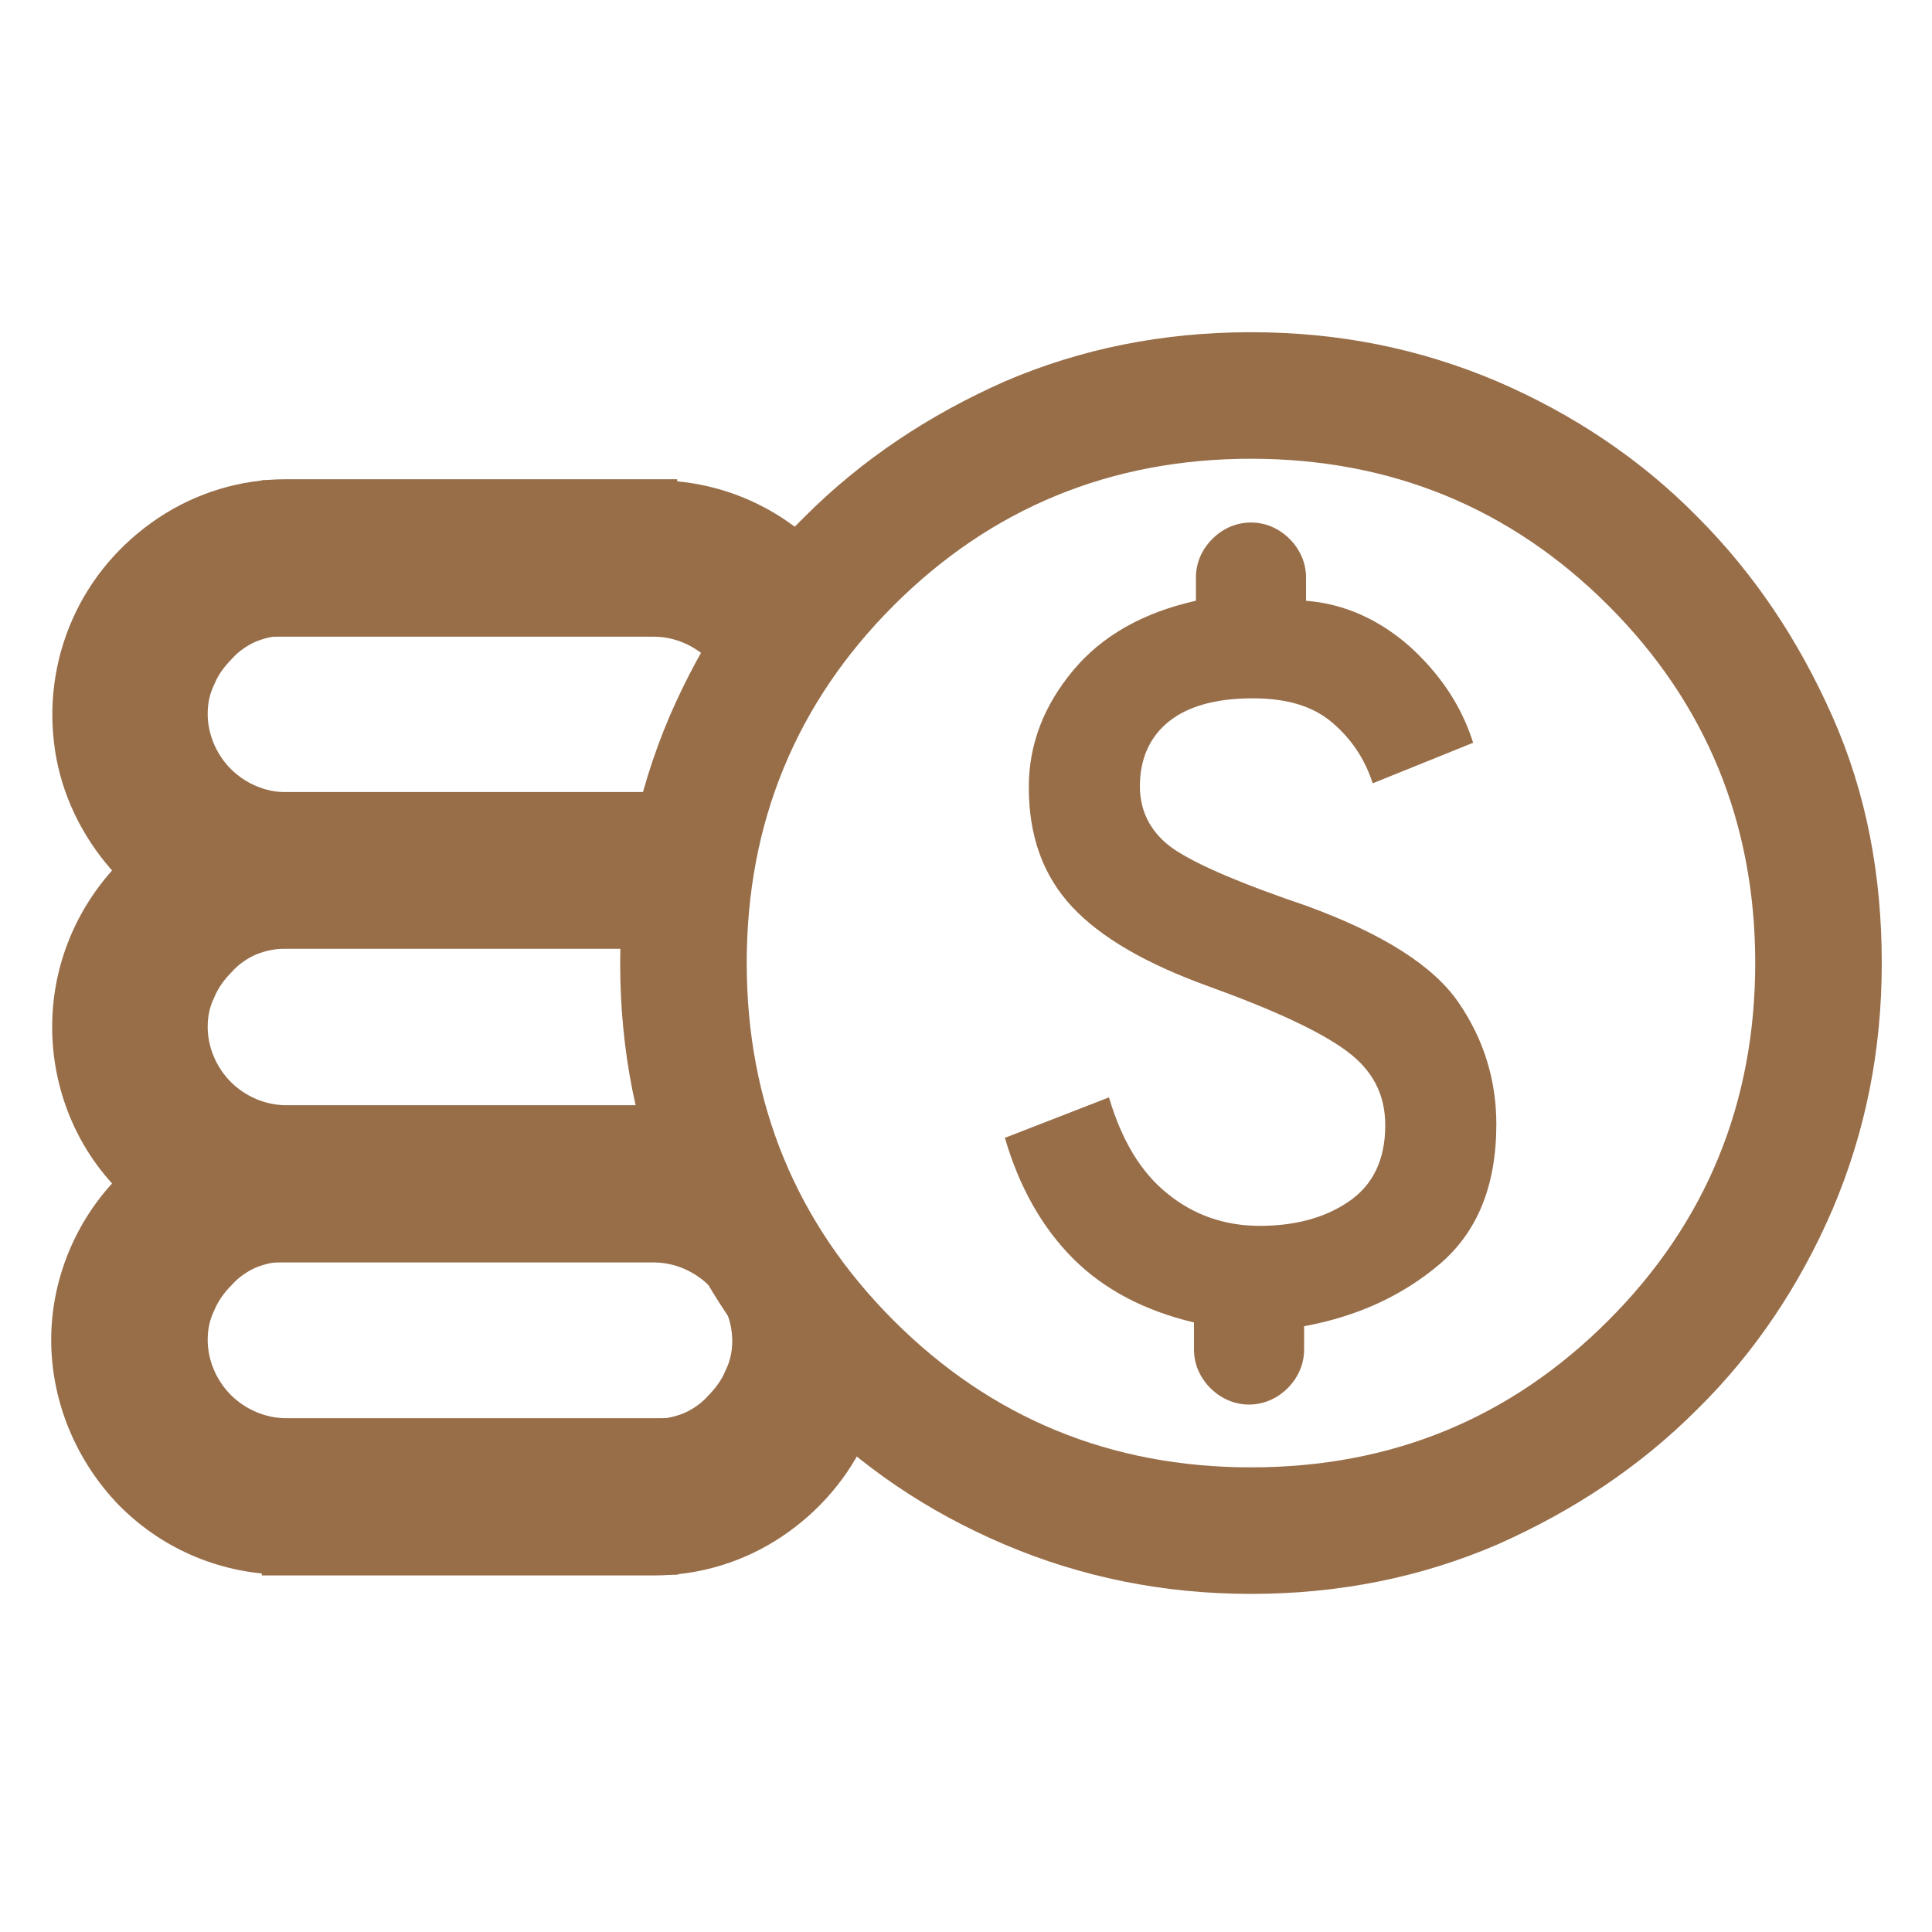 <svg width="20" height="20" viewBox="0 0 20 20" fill="none" xmlns="http://www.w3.org/2000/svg">
<path d="M1.16 12.251C0.76 12.691 0.53 13.271 0.53 13.871C0.53 14.511 0.79 15.131 1.24 15.591C1.7 16.051 2.31 16.301 2.96 16.301H7.02V14.681H2.96C2.75 14.681 2.54 14.591 2.39 14.441C2.24 14.291 2.15 14.081 2.15 13.871C2.15 13.761 2.17 13.661 2.22 13.561C2.26 13.461 2.33 13.371 2.4 13.301C2.47 13.221 2.56 13.161 2.65 13.121C2.75 13.081 2.85 13.061 2.95 13.061H7.01V11.441H2.96C2.75 11.441 2.54 11.351 2.39 11.201C2.24 11.051 2.15 10.841 2.15 10.631C2.15 10.521 2.17 10.421 2.22 10.321C2.26 10.221 2.33 10.131 2.4 10.061C2.47 9.981 2.56 9.921 2.65 9.881C2.75 9.841 2.85 9.821 2.95 9.821H7.01V8.201H2.96C2.75 8.201 2.54 8.111 2.39 7.961C2.24 7.811 2.15 7.601 2.15 7.391C2.15 7.281 2.17 7.181 2.22 7.081C2.26 6.981 2.33 6.891 2.4 6.821C2.47 6.741 2.56 6.681 2.65 6.641C2.75 6.601 2.85 6.581 2.95 6.581H7.01V4.961H2.96C2.49 4.961 2.03 5.101 1.64 5.361C1.25 5.621 0.94 5.981 0.75 6.411C0.56 6.841 0.5 7.311 0.57 7.771C0.64 8.231 0.85 8.661 1.16 9.011C0.76 9.461 0.54 10.031 0.54 10.631C0.54 11.231 0.76 11.811 1.16 12.251Z" fill="#986E49"/>
<path d="M7.34 6.821C7.43 6.911 7.49 7.031 7.53 7.151V6.401H8.98C8.86 6.131 8.7 5.891 8.49 5.681C8.03 5.221 7.42 4.971 6.77 4.971H2.71V6.591H6.77C6.98 6.591 7.19 6.681 7.34 6.831V6.821Z" fill="#986E49"/>
<path d="M7.34 10.059C7.43 10.149 7.49 10.269 7.53 10.389V7.609C7.53 7.609 7.53 7.669 7.51 7.699C7.47 7.799 7.4 7.889 7.33 7.959C7.26 8.039 7.17 8.099 7.08 8.139C6.98 8.179 6.88 8.199 6.78 8.199H2.71V9.819H6.77C6.98 9.819 7.19 9.909 7.34 10.059Z" fill="#986E49"/>
<path d="M7.53 13.459V10.859C7.53 10.859 7.53 10.919 7.51 10.949C7.47 11.049 7.4 11.139 7.33 11.209C7.26 11.289 7.17 11.349 7.08 11.389C6.98 11.429 6.88 11.449 6.78 11.449H2.71V13.069H6.77C6.98 13.069 7.19 13.159 7.34 13.309C7.49 13.459 7.58 13.669 7.58 13.879C7.58 13.989 7.56 14.089 7.51 14.189C7.47 14.289 7.4 14.379 7.33 14.449C7.26 14.529 7.17 14.589 7.08 14.629C6.98 14.669 6.88 14.689 6.78 14.689H2.71V16.309H6.77C7.24 16.309 7.7 16.169 8.09 15.909C8.48 15.649 8.79 15.289 8.98 14.859C9.11 14.559 9.16 14.229 9.16 13.899L7.53 13.449V13.459Z" fill="#986E49"/>
<path d="M10.4 11.77C10.55 12.29 10.79 12.71 11.11 13.03C11.43 13.35 11.85 13.569 12.36 13.69V13.97C12.36 14.12 12.42 14.259 12.53 14.37C12.64 14.479 12.78 14.54 12.93 14.54C13.08 14.54 13.22 14.479 13.33 14.37C13.44 14.259 13.5 14.12 13.5 13.97V13.729C14.04 13.63 14.51 13.419 14.9 13.089C15.29 12.759 15.49 12.28 15.49 11.639C15.49 11.18 15.36 10.759 15.1 10.38C14.84 9.999 14.32 9.669 13.53 9.379C12.88 9.159 12.43 8.969 12.18 8.809C11.93 8.649 11.8 8.419 11.8 8.139C11.8 7.859 11.9 7.629 12.1 7.469C12.3 7.309 12.59 7.229 12.97 7.229C13.32 7.229 13.59 7.309 13.79 7.479C13.99 7.649 14.13 7.859 14.21 8.109L15.25 7.689C15.13 7.309 14.91 6.979 14.59 6.689C14.27 6.409 13.91 6.249 13.52 6.219V5.979C13.52 5.829 13.46 5.689 13.35 5.579C13.24 5.469 13.1 5.409 12.95 5.409C12.8 5.409 12.66 5.469 12.55 5.579C12.44 5.689 12.38 5.829 12.38 5.979V6.219C11.84 6.339 11.41 6.579 11.11 6.939C10.81 7.299 10.65 7.699 10.65 8.149C10.65 8.659 10.8 9.069 11.1 9.389C11.4 9.709 11.87 9.979 12.51 10.21C13.2 10.46 13.67 10.68 13.94 10.88C14.21 11.079 14.34 11.329 14.34 11.649C14.34 12.009 14.21 12.27 13.96 12.44C13.71 12.61 13.4 12.69 13.04 12.69C12.68 12.69 12.36 12.579 12.09 12.36C11.81 12.139 11.61 11.8 11.48 11.36L10.4 11.78V11.77ZM12.95 16.5C12.05 16.5 11.2 16.329 10.4 15.989C9.6 15.649 8.91 15.18 8.33 14.589C7.74 13.999 7.28 13.309 6.93 12.52C6.59 11.729 6.42 10.88 6.42 9.969C6.42 9.059 6.59 8.219 6.93 7.419C7.27 6.629 7.74 5.929 8.33 5.349C8.92 4.759 9.61 4.299 10.4 3.949C11.19 3.609 12.04 3.439 12.95 3.439C13.86 3.439 14.7 3.609 15.5 3.949C16.29 4.289 16.99 4.759 17.57 5.349C18.16 5.939 18.62 6.629 18.97 7.419C19.32 8.209 19.48 9.059 19.48 9.969C19.48 10.88 19.31 11.72 18.97 12.52C18.63 13.309 18.16 14.009 17.57 14.589C16.98 15.18 16.29 15.639 15.5 15.989C14.71 16.329 13.86 16.5 12.95 16.5ZM12.95 15.19C14.41 15.19 15.64 14.68 16.65 13.669C17.66 12.659 18.17 11.419 18.17 9.969C18.17 8.519 17.66 7.279 16.65 6.269C15.64 5.259 14.4 4.749 12.95 4.749C11.5 4.749 10.26 5.259 9.25 6.269C8.24 7.279 7.73 8.519 7.73 9.969C7.73 11.419 8.24 12.659 9.25 13.669C10.26 14.68 11.5 15.19 12.95 15.19Z" fill="#986E49"/>
</svg>

